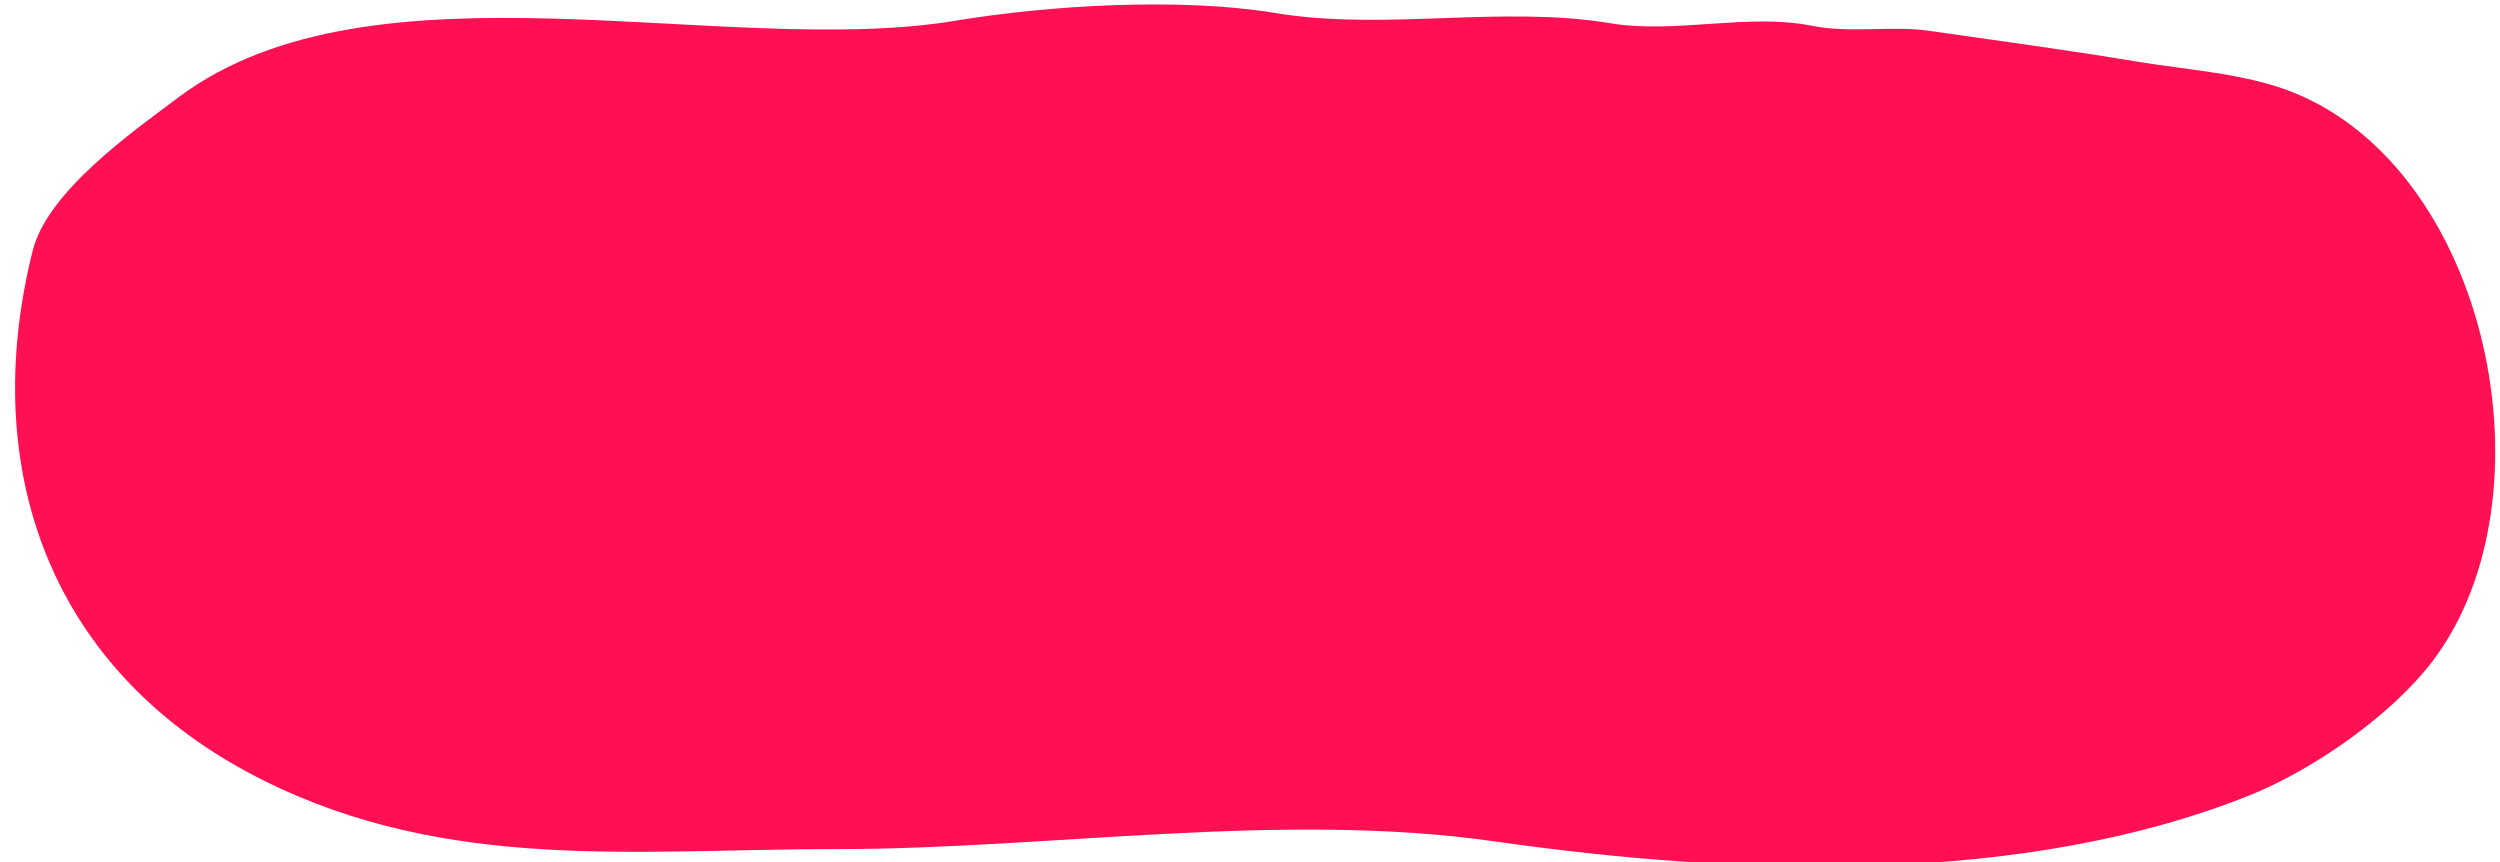 <svg width="58" height="20" xmlns="http://www.w3.org/2000/svg">
  <path
    d="M19.384 19.7c4.978 0 10.344-.888 15.304-.178 5.625.802 12.223 1.042 17.499-1.069 1.464-.585 3.306-1.857 4.271-3.144 2.841-3.786 1.298-11.344-3.263-13.168-1.1-.44-2.466-.52-3.617-.712-1.602-.267-3.204-.483-4.805-.712-.905-.129-1.839.06-2.73-.118-1.503-.301-3.166.194-4.685-.06-2.529-.42-5.246.184-7.77-.237-2.194-.365-5.255-.182-7.416.178-5.331.889-13.515-1.609-18.033 1.78-1.061.796-3.036 2.178-3.381 3.558-1.272 5.089.41 9.815 5.34 12.28 4.304 2.152 8.7 1.601 13.286 1.601Z"
    fill="#ff1053"
  />
</svg>
